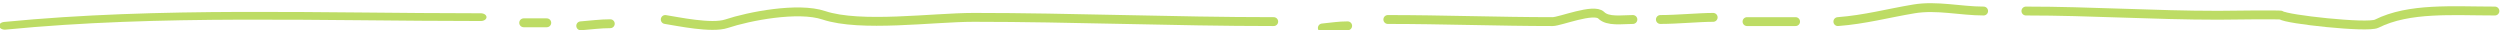 <?xml version="1.0" encoding="UTF-8" standalone="no"?>
<!DOCTYPE svg PUBLIC "-//W3C//DTD SVG 1.1//EN" "http://www.w3.org/Graphics/SVG/1.1/DTD/svg11.dtd">
<svg width="100%" height="100%" viewBox="0 0 1411 17" version="1.1" xmlns="http://www.w3.org/2000/svg" xmlns:xlink="http://www.w3.org/1999/xlink" xml:space="preserve" style="fill-rule:evenodd;clip-rule:evenodd;stroke-linecap:round;stroke-linejoin:round;stroke-miterlimit:1.5;">
    <g transform="matrix(1,0,0,1,37.733,-1431.35)">
        <g transform="matrix(1,0,0,3.539,0,-8.0469e-13)">
            <g id="Separation-line" transform="matrix(1,0,0,1,0,61.379)">
                <g transform="matrix(1.276,0,0,0.247,-64.415,52.725)">
                    <path d="M23.057,1192.14C91.613,1182.35 162.711,1186.56 233.604,1186.56" style="fill:none;stroke:rgb(189,220,101);stroke-width:5px;"/>
                </g>
                <g transform="matrix(1,0,0,0.283,0,10.384)">
                    <path d="M257.826,1188.42C262.174,1188.42 266.522,1188.42 270.869,1188.42" style="fill:none;stroke:rgb(189,220,101);stroke-width:5px;"/>
                </g>
                <g transform="matrix(1,0,0,0.283,0,10.384)">
                    <path d="M290.023,1190.13C295.586,1189.7 301.139,1188.94 306.718,1188.94" style="fill:none;stroke:rgb(189,220,101);stroke-width:5px;"/>
                </g>
                <g transform="matrix(1,0,0,0.283,0,10.384)">
                    <path d="M337.723,1186.56C344.619,1187.62 363.888,1191.75 372.305,1188.94C384.892,1184.74 412.694,1179.35 427.159,1184.17C447.997,1191.12 488.468,1185.36 511.825,1185.36C567.309,1185.36 624.574,1187.75 681.157,1187.75" style="fill:none;stroke:rgb(189,220,101);stroke-width:5px;"/>
                </g>
                <g transform="matrix(1,0,0,0.283,0,10.384)">
                    <path d="M708.584,1191.33C714.257,1190.76 717.943,1190.13 722.894,1190.13" style="fill:none;stroke:rgb(189,220,101);stroke-width:5px;"/>
                </g>
                <g transform="matrix(1,0,0,0.283,0,10.384)">
                    <path d="M745.551,1186.56C776.388,1186.56 808.524,1187.75 838.564,1187.75C842.776,1187.75 861.817,1180 865.991,1184.17C869.734,1187.91 877.632,1186.56 883.879,1186.56" style="fill:none;stroke:rgb(189,220,101);stroke-width:5px;"/>
                </g>
                <g transform="matrix(1,0,0,0.283,0,10.384)">
                    <path d="M899.381,1186.56C908.95,1186.56 921.039,1185.36 929.193,1185.36" style="fill:none;stroke:rgb(189,220,101);stroke-width:5px;"/>
                </g>
                <g transform="matrix(1,0,0,0.283,0,10.384)">
                    <path d="M948.273,1187.75C957.415,1187.75 966.557,1187.75 975.7,1187.75" style="fill:none;stroke:rgb(189,220,101);stroke-width:5px;"/>
                </g>
                <g transform="matrix(1,0,0,0.283,0,10.384)">
                    <path d="M999.549,1187.75C1014.91,1186.57 1027.6,1183.07 1042.48,1180.59C1055.37,1178.44 1068.79,1181.79 1081.83,1181.79" style="fill:none;stroke:rgb(189,220,101);stroke-width:5px;"/>
                </g>
                <g transform="matrix(1,0,0,0.283,0,10.384)">
                    <path d="M1105.68,1181.79C1142.76,1181.79 1177.17,1184.17 1214.2,1184.17C1218.61,1184.17 1249.48,1183.67 1249.97,1184.17C1252.21,1186.41 1298.49,1191.51 1303.63,1188.94C1322.03,1179.74 1346.59,1181.79 1370.41,1181.79" style="fill:none;stroke:rgb(189,220,101);stroke-width:5px;"/>
                </g>
            </g>
        </g>
    </g>
</svg>
